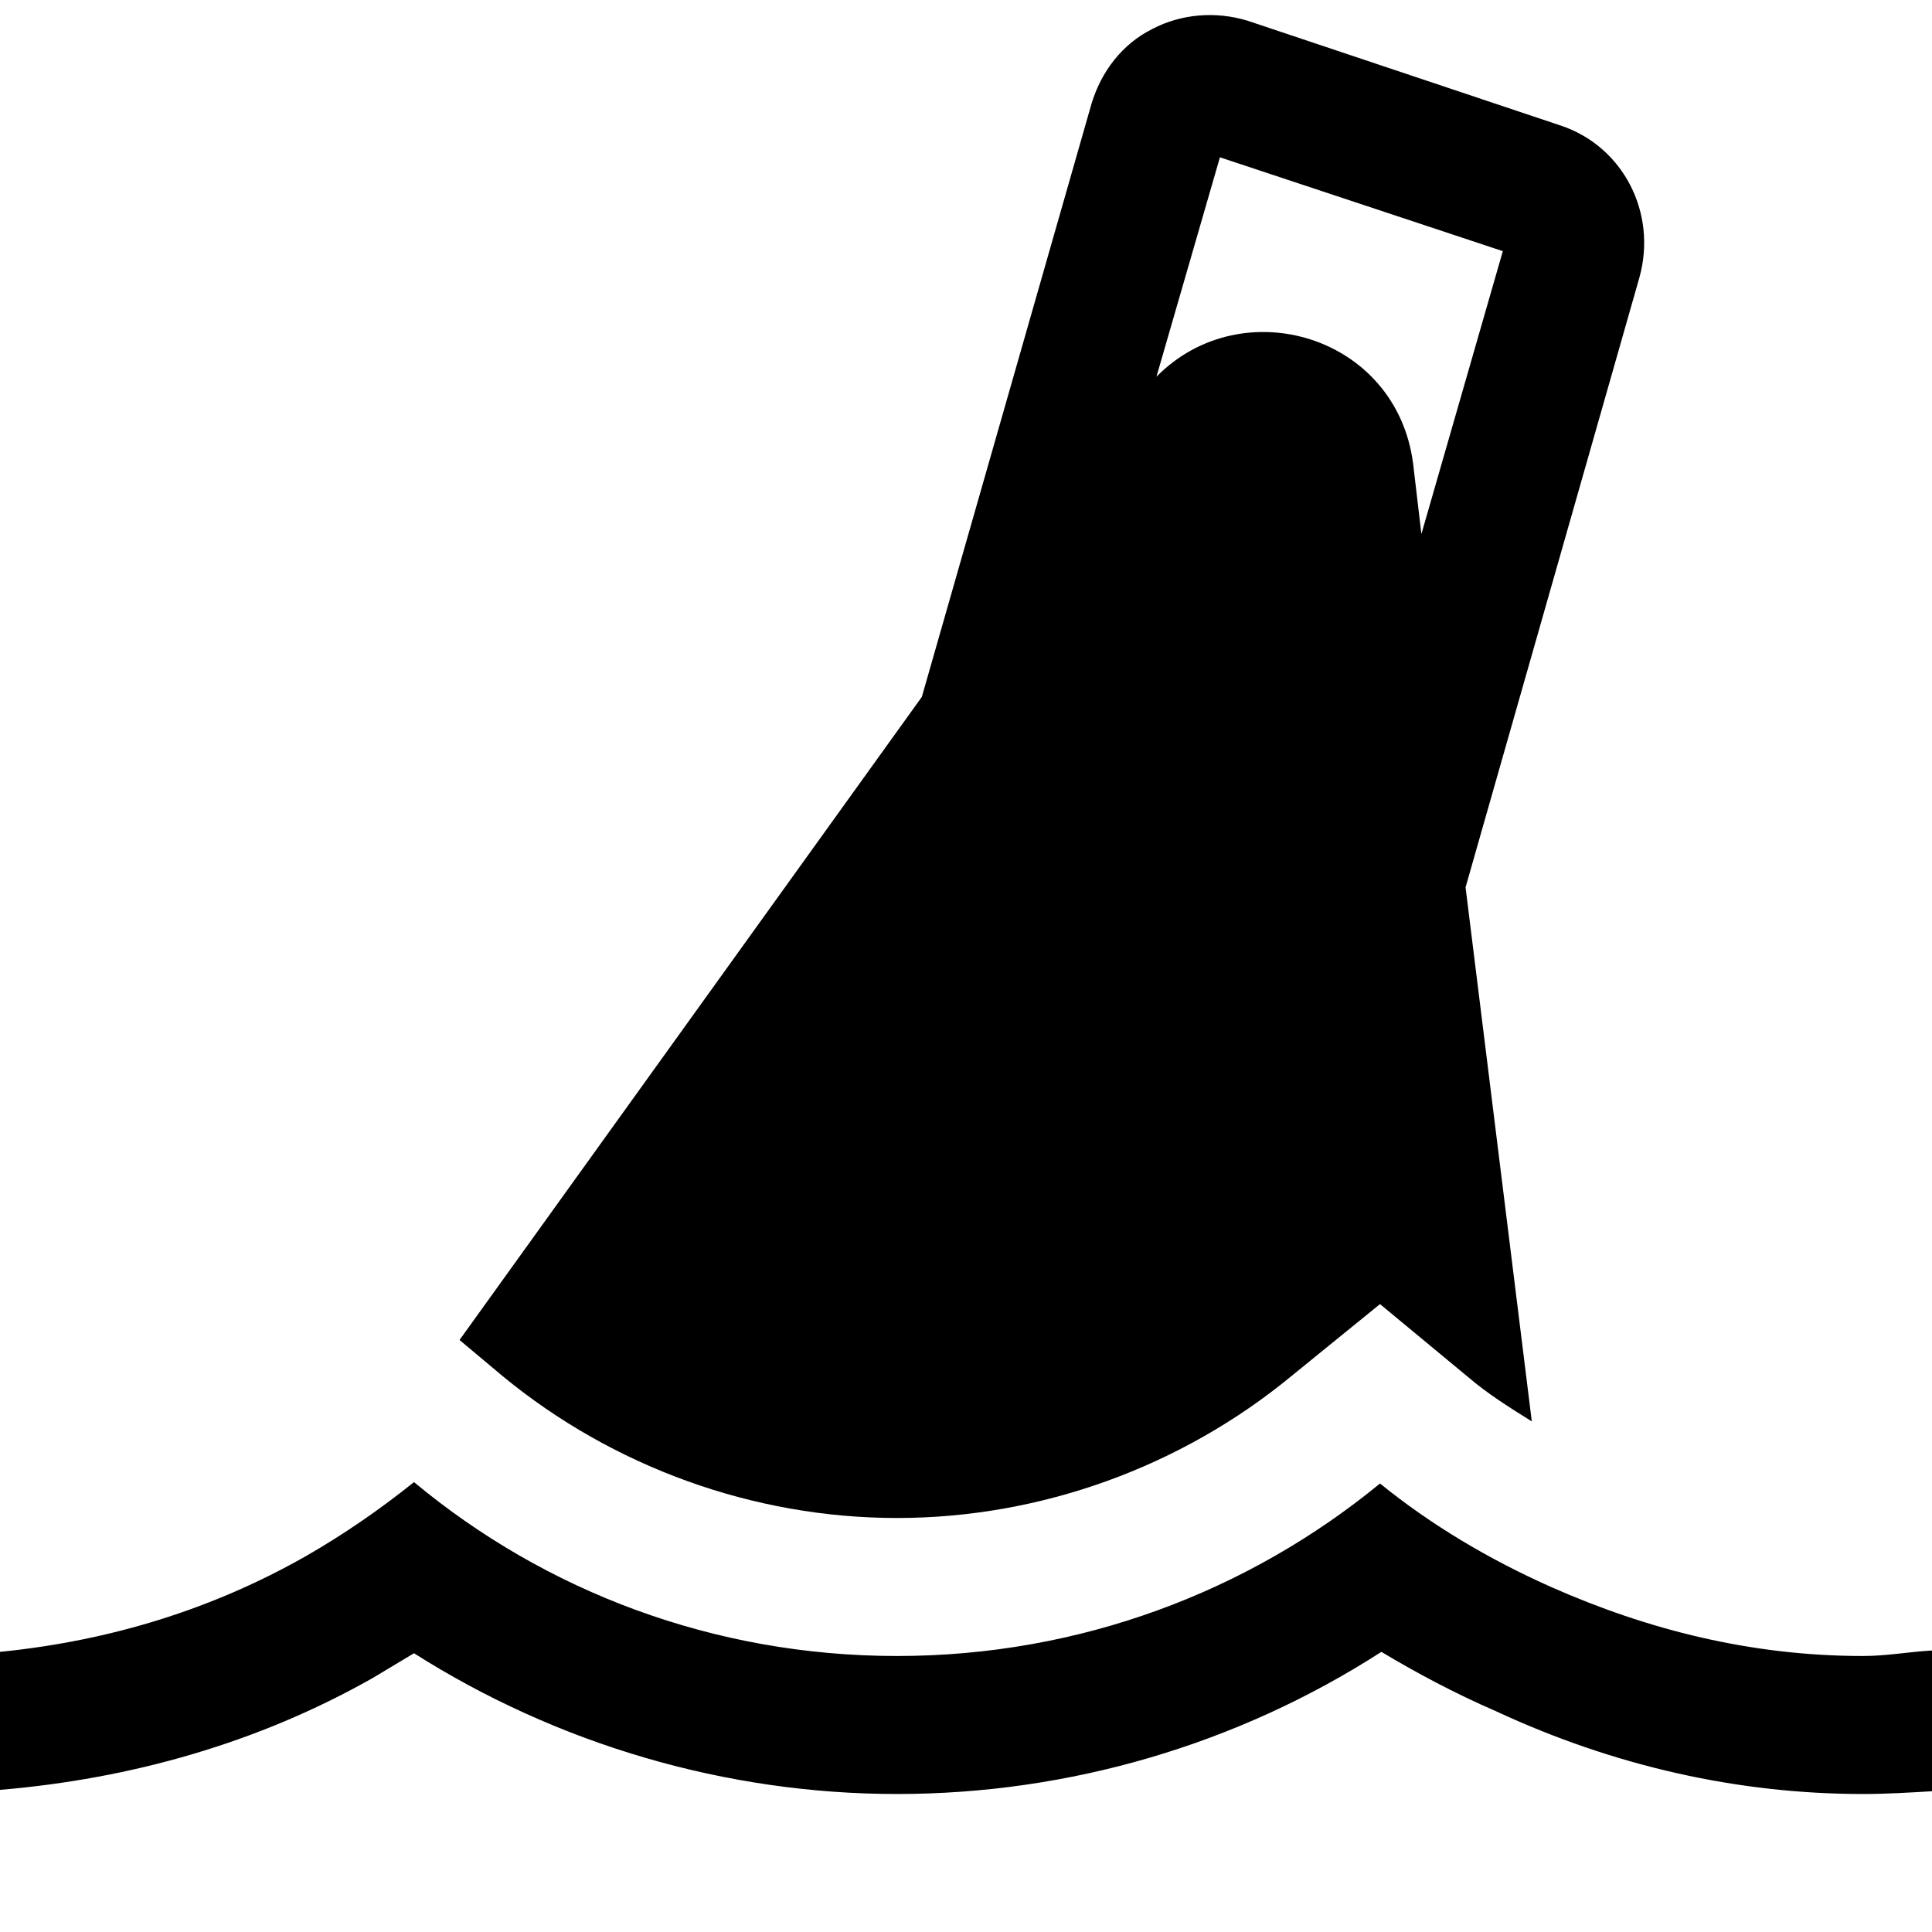 <?xml version="1.0" encoding="utf-8"?>
<!-- Generator: Adobe Illustrator 25.2.1, SVG Export Plug-In . SVG Version: 6.00 Build 0)  -->
<svg version="1.1" id="Layer_1" xmlns="http://www.w3.org/2000/svg" xmlns:xlink="http://www.w3.org/1999/xlink" x="0px" y="0px"
	 width="14px" height="14px" viewBox="0 0 14 14" enable-background="new 0 0 14 14" xml:space="preserve">
<path  d="M2.7,12.16c0.1-0.06,0.2-0.12,0.3-0.18C4.04,12.64,5.26,13,6.5,13c1.25,0,2.47-0.36,3.51-1.03
	c0.25,0.15,0.53,0.3,0.83,0.43C11.7,12.8,12.6,13,13.5,13c0.17,0,0.33-0.01,0.5-0.02v-1.02C13.83,11.97,13.67,12,13.5,12
	c-0.81,0-1.56-0.19-2.26-0.5c-0.45-0.2-0.87-0.45-1.24-0.75C9.05,11.53,7.83,12,6.5,12S3.95,11.53,3,10.74
	c-0.25,0.2-0.51,0.38-0.79,0.54C1.54,11.66,0.8,11.89,0,11.97v1C0.95,12.89,1.87,12.63,2.7,12.16z"/>
<path  d="M11.31,0.91L9.04,0.15C8.81,0.08,8.56,0.1,8.35,0.21C8.13,0.32,7.98,0.52,7.91,0.75l-1.23,4.3L3.33,9.71
	l0.31,0.26C4.44,10.63,5.46,11,6.5,11s2.06-0.37,2.86-1.03L10,9.45l0.64,0.53c0.14,0.12,0.3,0.22,0.46,0.32l-0.48-3.87l1.26-4.42
	C12.01,1.54,11.76,1.06,11.31,0.91z M10.3,3.87l-0.06-0.51C10.12,2.43,9,2.1,8.38,2.73l0.46-1.59l2.05,0.68L10.3,3.87z"/>
</svg>
